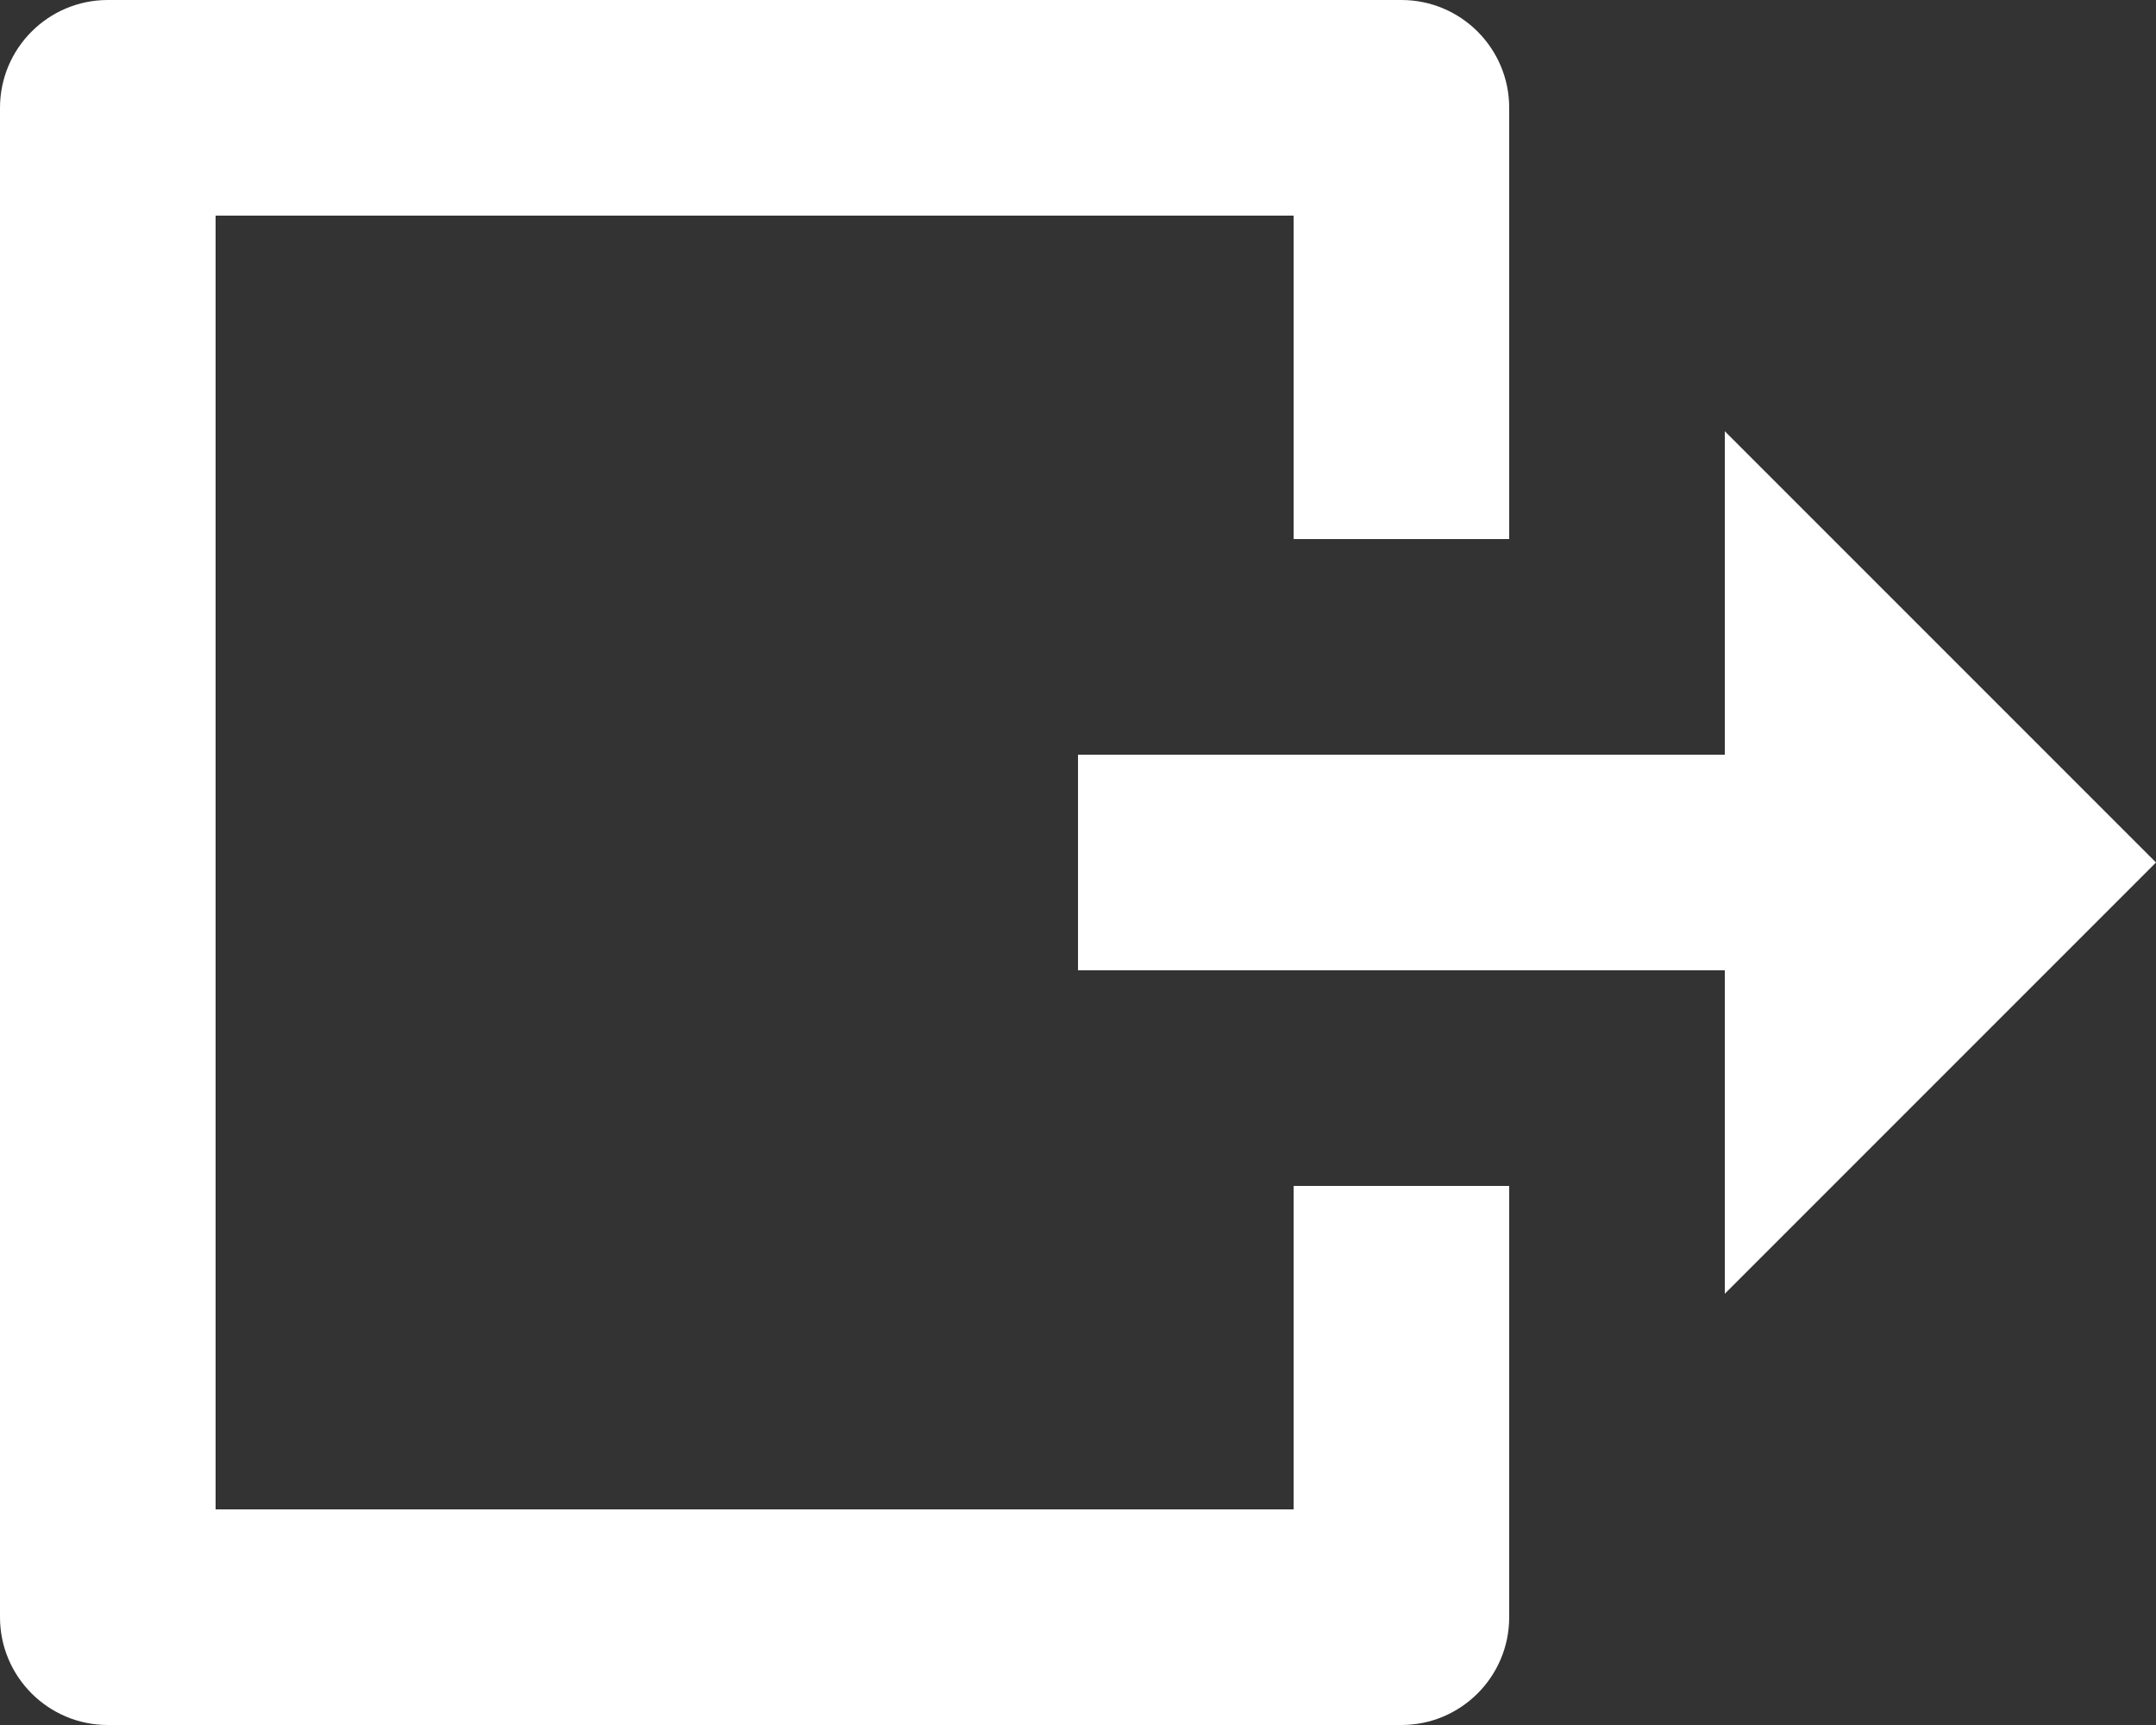 <?xml version="1.0" encoding="UTF-8"?>
<svg width="20px" height="16px" viewBox="0 0 20 16" version="1.1" xmlns="http://www.w3.org/2000/svg" xmlns:xlink="http://www.w3.org/1999/xlink">
    <rect x="0" y="0" width="20" height="16" fill="#333333" stroke="none"/>
    <!-- Generator: sketchtool 52.3 (67297) - http://www.bohemiancoding.com/sketch -->
    <title>2572F195-8EFB-4FB4-B52A-419A3A3B5200</title>
    <desc>Created with sketchtool.</desc>
    <g id="All-screens" stroke="none" stroke-width="1" fill="none" fill-rule="evenodd">
        <g id="styleguides" transform="translate(-188, -3001)">
            <g id="Group-7" transform="translate(29, 2936)">
                <g id="icons-/-24px-/-logout" transform="translate(157, 61)">
                    <g id="ico_logout">
                        <rect id="container" fill-opacity="0" fill="#EAF6ED" x="0" y="0" width="24" height="24"></rect>
                        <path d="M19,22 L5,22 C4.448,22 4,21.552 4,21 L4,9 C4,8.448 4.448,8 5,8 L9,8 L9,10 L6,10 L6,20 L18,20 L18,10 L15,10 L15,8 L19,8 C19.552,8 20,8.448 20,9 L20,21 C20,21.552 19.552,22 19,22 Z M13,6 L13,12 L11,12 L11,6 L8,6 L12,2 L16,6 L13,6 Z" id="icon" fill="#ffffff" transform="translate(12, 12) rotate(-270) translate(-12, -12) "></path>
                    </g>
                </g>
            </g>
        </g>
    </g>
</svg>